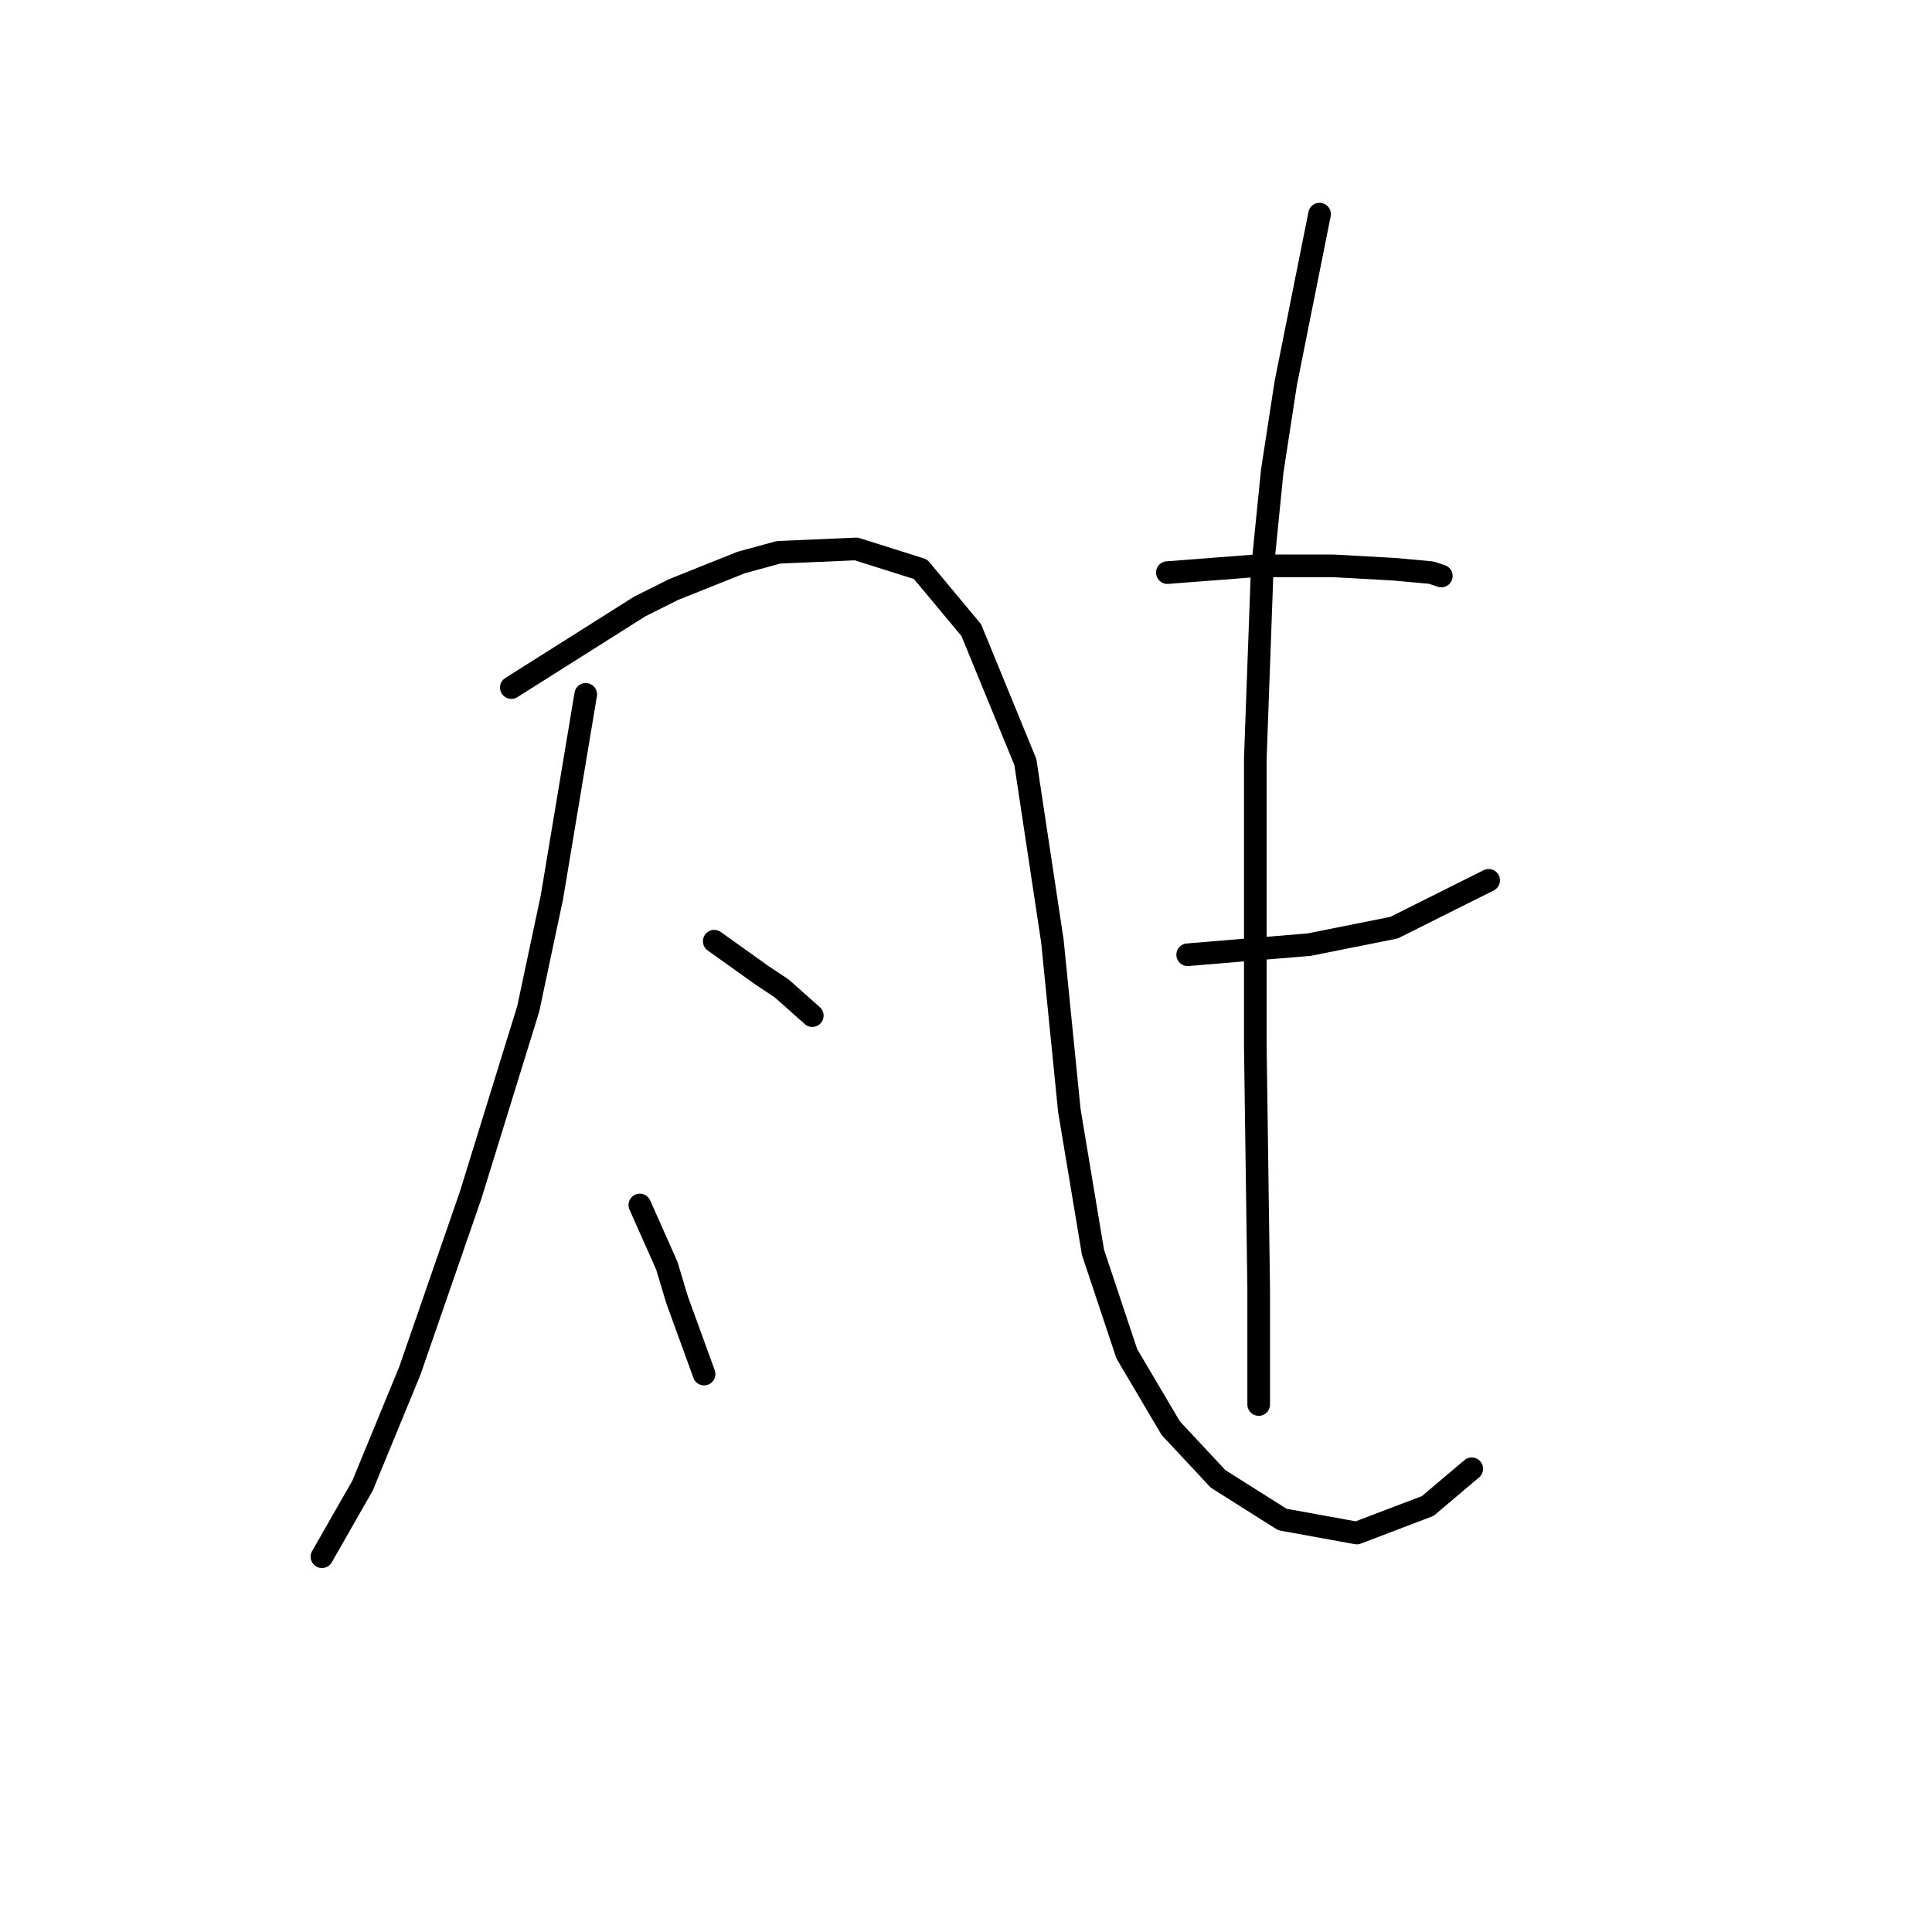 <?xml version="1.0" standalone="no"?>
    <svg width="256" height="256" xmlns="http://www.w3.org/2000/svg" version="1.1">
    <polyline stroke="black" stroke-width="3" stroke-linecap="round" fill="transparent" stroke-linejoin="round" points="77.612 92.005 75.371 105.448 73.131 118.891 69.994 133.678 62.376 158.324 54.31 181.625 48.037 196.86 42.66 206.271 42.66 206.271 " />
        <polyline stroke="black" stroke-width="3" stroke-linecap="round" fill="transparent" stroke-linejoin="round" points="67.753 91.109 76.267 85.731 84.781 80.354 89.262 78.114 98.224 74.529 103.153 73.185 113.46 72.737 121.974 75.425 128.695 83.491 135.865 100.967 139.45 124.716 141.69 147.121 144.827 165.942 149.308 179.385 155.133 189.243 161.406 195.964 169.92 201.341 179.779 203.134 189.189 199.549 195.014 194.62 195.014 194.62 " />
        <polyline stroke="black" stroke-width="3" stroke-linecap="round" fill="transparent" stroke-linejoin="round" points="94.64 124.716 97.776 126.957 100.913 129.197 103.602 130.99 107.634 134.574 107.634 134.574 " />
        <polyline stroke="black" stroke-width="3" stroke-linecap="round" fill="transparent" stroke-linejoin="round" points="84.781 159.668 86.574 163.701 88.366 167.734 89.71 172.215 93.295 182.073 93.295 182.073 " />
        <polyline stroke="black" stroke-width="3" stroke-linecap="round" fill="transparent" stroke-linejoin="round" points="154.685 75.873 160.51 75.425 166.336 74.977 176.642 74.977 184.708 75.425 189.637 75.873 190.981 76.321 190.981 76.321 " />
        <polyline stroke="black" stroke-width="3" stroke-linecap="round" fill="transparent" stroke-linejoin="round" points="157.374 126.509 162.751 126.061 168.128 125.612 173.505 125.164 184.708 122.924 197.255 116.65 197.255 116.65 " />
        <polyline stroke="black" stroke-width="3" stroke-linecap="round" fill="transparent" stroke-linejoin="round" points="174.849 28.375 172.609 39.577 170.369 50.78 168.576 62.43 167.232 75.873 166.336 100.519 166.336 113.066 166.336 138.607 166.784 170.871 166.784 186.106 166.784 186.106 " />
        </svg>